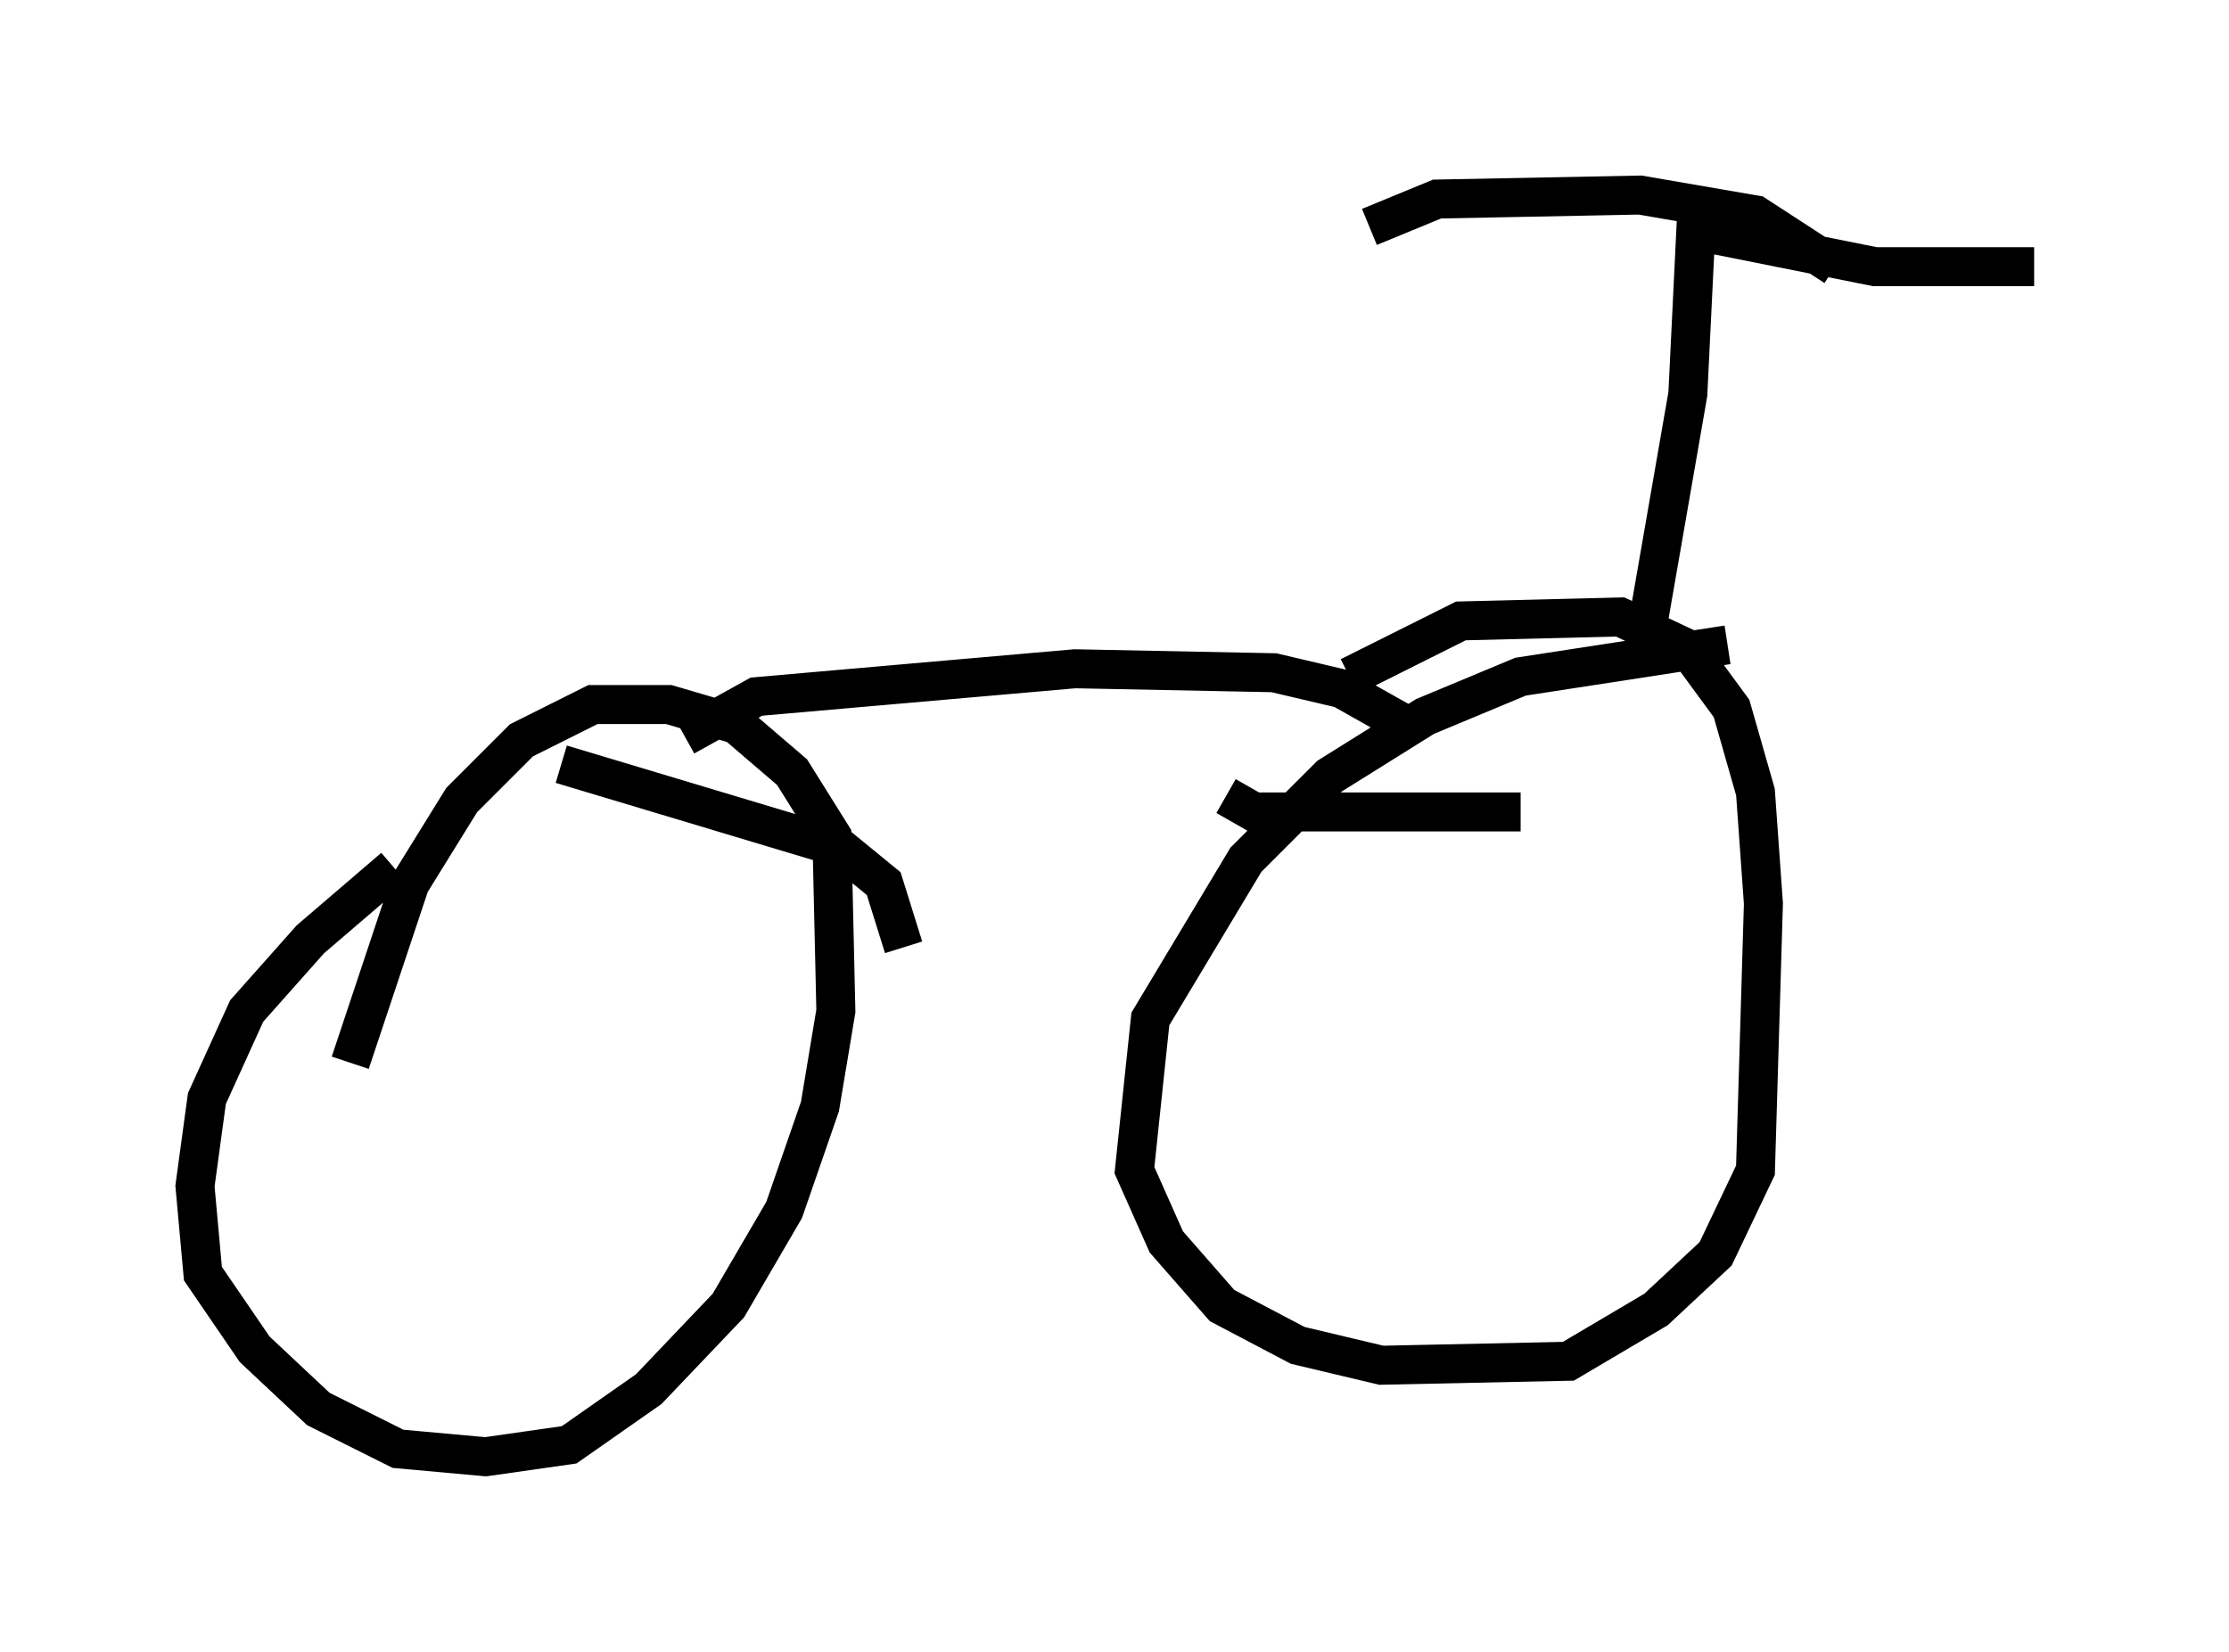 <?xml version="1.0" encoding="utf-8" ?>
<svg baseProfile="full" height="42.361" version="1.1" width="57.163" xmlns="http://www.w3.org/2000/svg" xmlns:ev="http://www.w3.org/2001/xml-events" xmlns:xlink="http://www.w3.org/1999/xlink"><defs /><rect fill="white" height="42.361" width="57.163" x="0" y="0" /><path d="M12.452, 21.027 m-2.348, 1.225 l-2.144, 1.838 -1.633, 1.838 l-1.021, 2.246 -0.306, 2.246 l0.204, 2.246 1.327, 1.94 l1.633, 1.531 2.042, 1.021 l2.246, 0.204 2.144, -0.306 l2.042, -1.429 2.042, -2.144 l1.429, -2.45 0.919, -2.654 l0.408, -2.45 -0.102, -4.492 l-1.021, -1.633 -1.429, -1.225 l-1.735, -0.51 -1.94, 0.0 l-1.838, 0.919 -1.531, 1.531 l-1.327, 2.144 -1.531, 4.594 m35.321, -10.719 l-5.308, 0.817 -2.45, 1.021 l-2.45, 1.531 -2.144, 2.144 l-2.45, 4.083 -0.408, 3.879 l0.817, 1.838 1.429, 1.633 l1.94, 1.021 2.144, 0.51 l4.798, -0.102 2.246, -1.327 l1.531, -1.429 1.021, -2.144 l0.204, -6.84 -0.204, -2.858 l-0.613, -2.144 -1.123, -1.531 l-1.735, -0.817 -4.083, 0.102 l-2.858, 1.429 m-20.213, 2.246 l7.146, 2.144 1.123, 0.919 l0.51, 1.633 m8.269, -3.879 l0.715, 0.408 6.84, 0.0 m3.063, -3.675 l1.225, -7.044 0.204, -4.185 l4.594, 0.919 4.083, 0.0 m-5.104, 0.0 l-2.042, -1.327 -2.96, -0.51 l-5.206, 0.102 -1.735, 0.715 m0.919, 12.761 l-1.633, -0.919 -1.735, -0.408 l-5.104, -0.102 -8.167, 0.715 l-1.838, 1.021 " fill="none" stroke="black" stroke-width="1" /></svg>